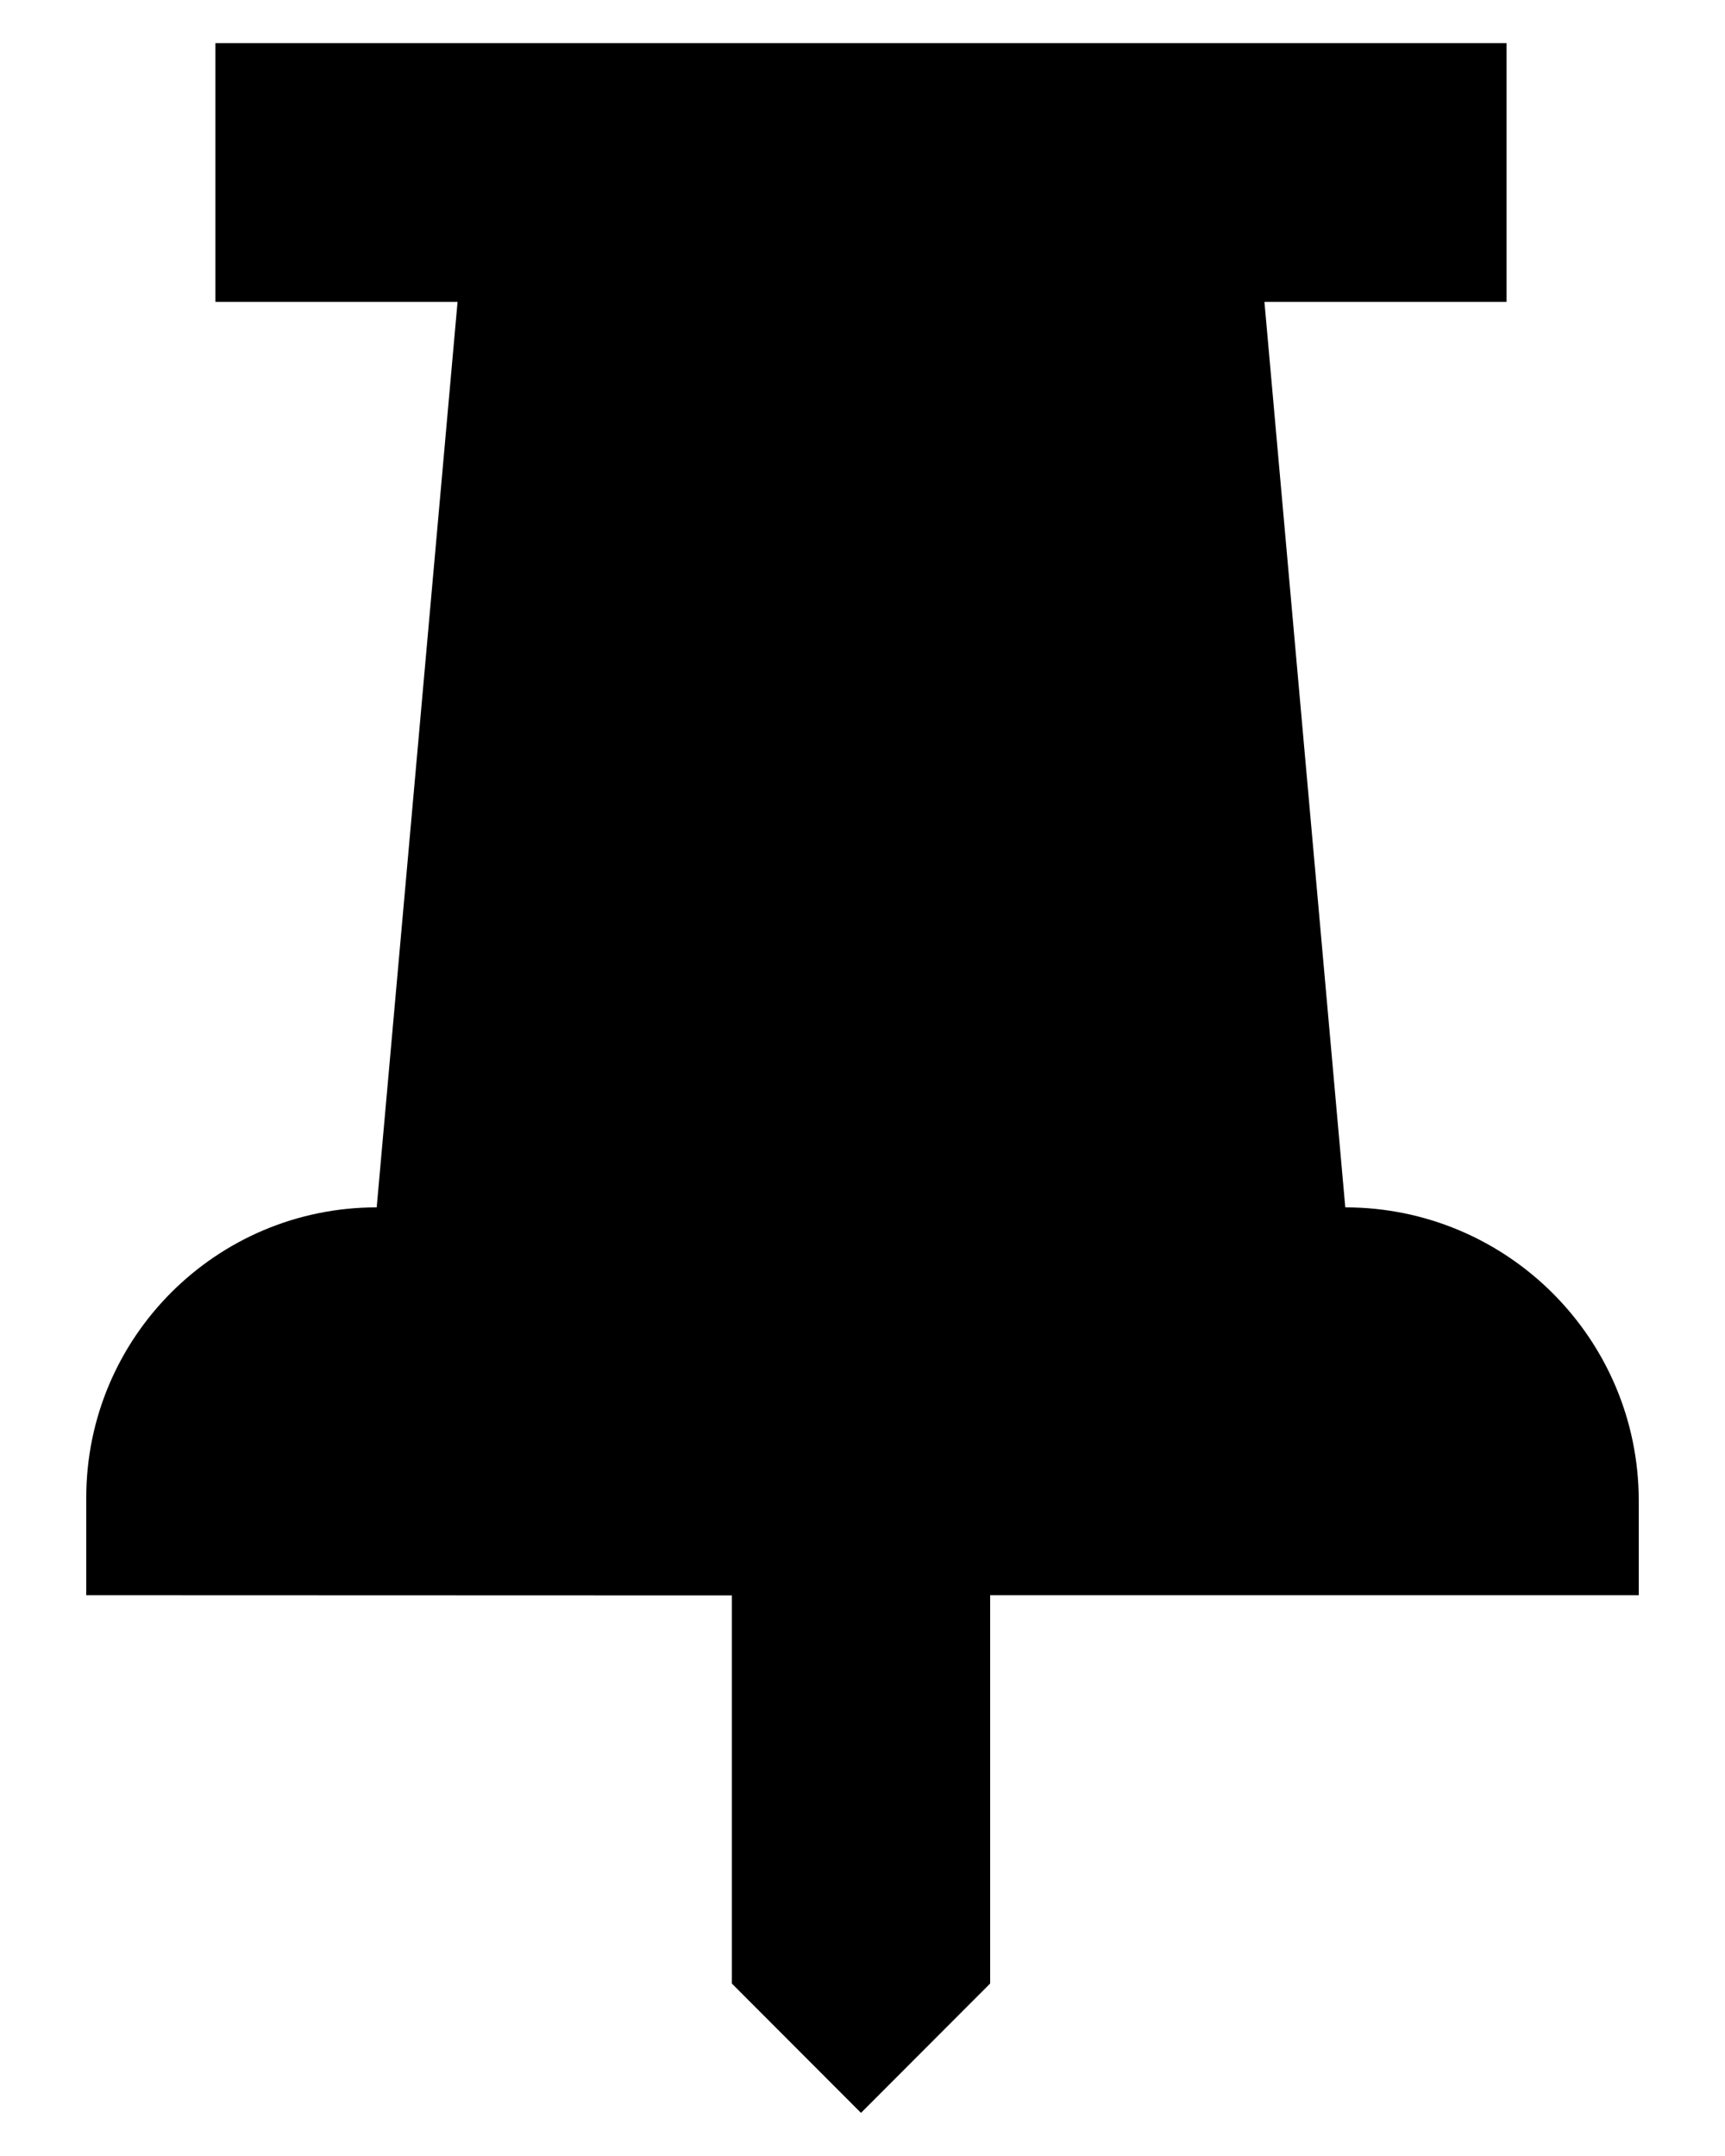 <svg xmlns="http://www.w3.org/2000/svg" width="8" height="10" fill="none" viewBox="0 0 8 10"><path fill="currentColor" fill-rule="evenodd" d="M2.122 1.4H0.999V0.2H6.987V1.4H5.864L6.239 5.6C6.99 5.6 7.6 6.209 7.6 6.961V7.399H4.592V9.2L3.993 9.8L3.394 9.2V7.4L0.4 7.399V6.947C0.4 6.203 1.003 5.6 1.747 5.6L2.122 1.4Z" clip-rule="evenodd"/></svg>